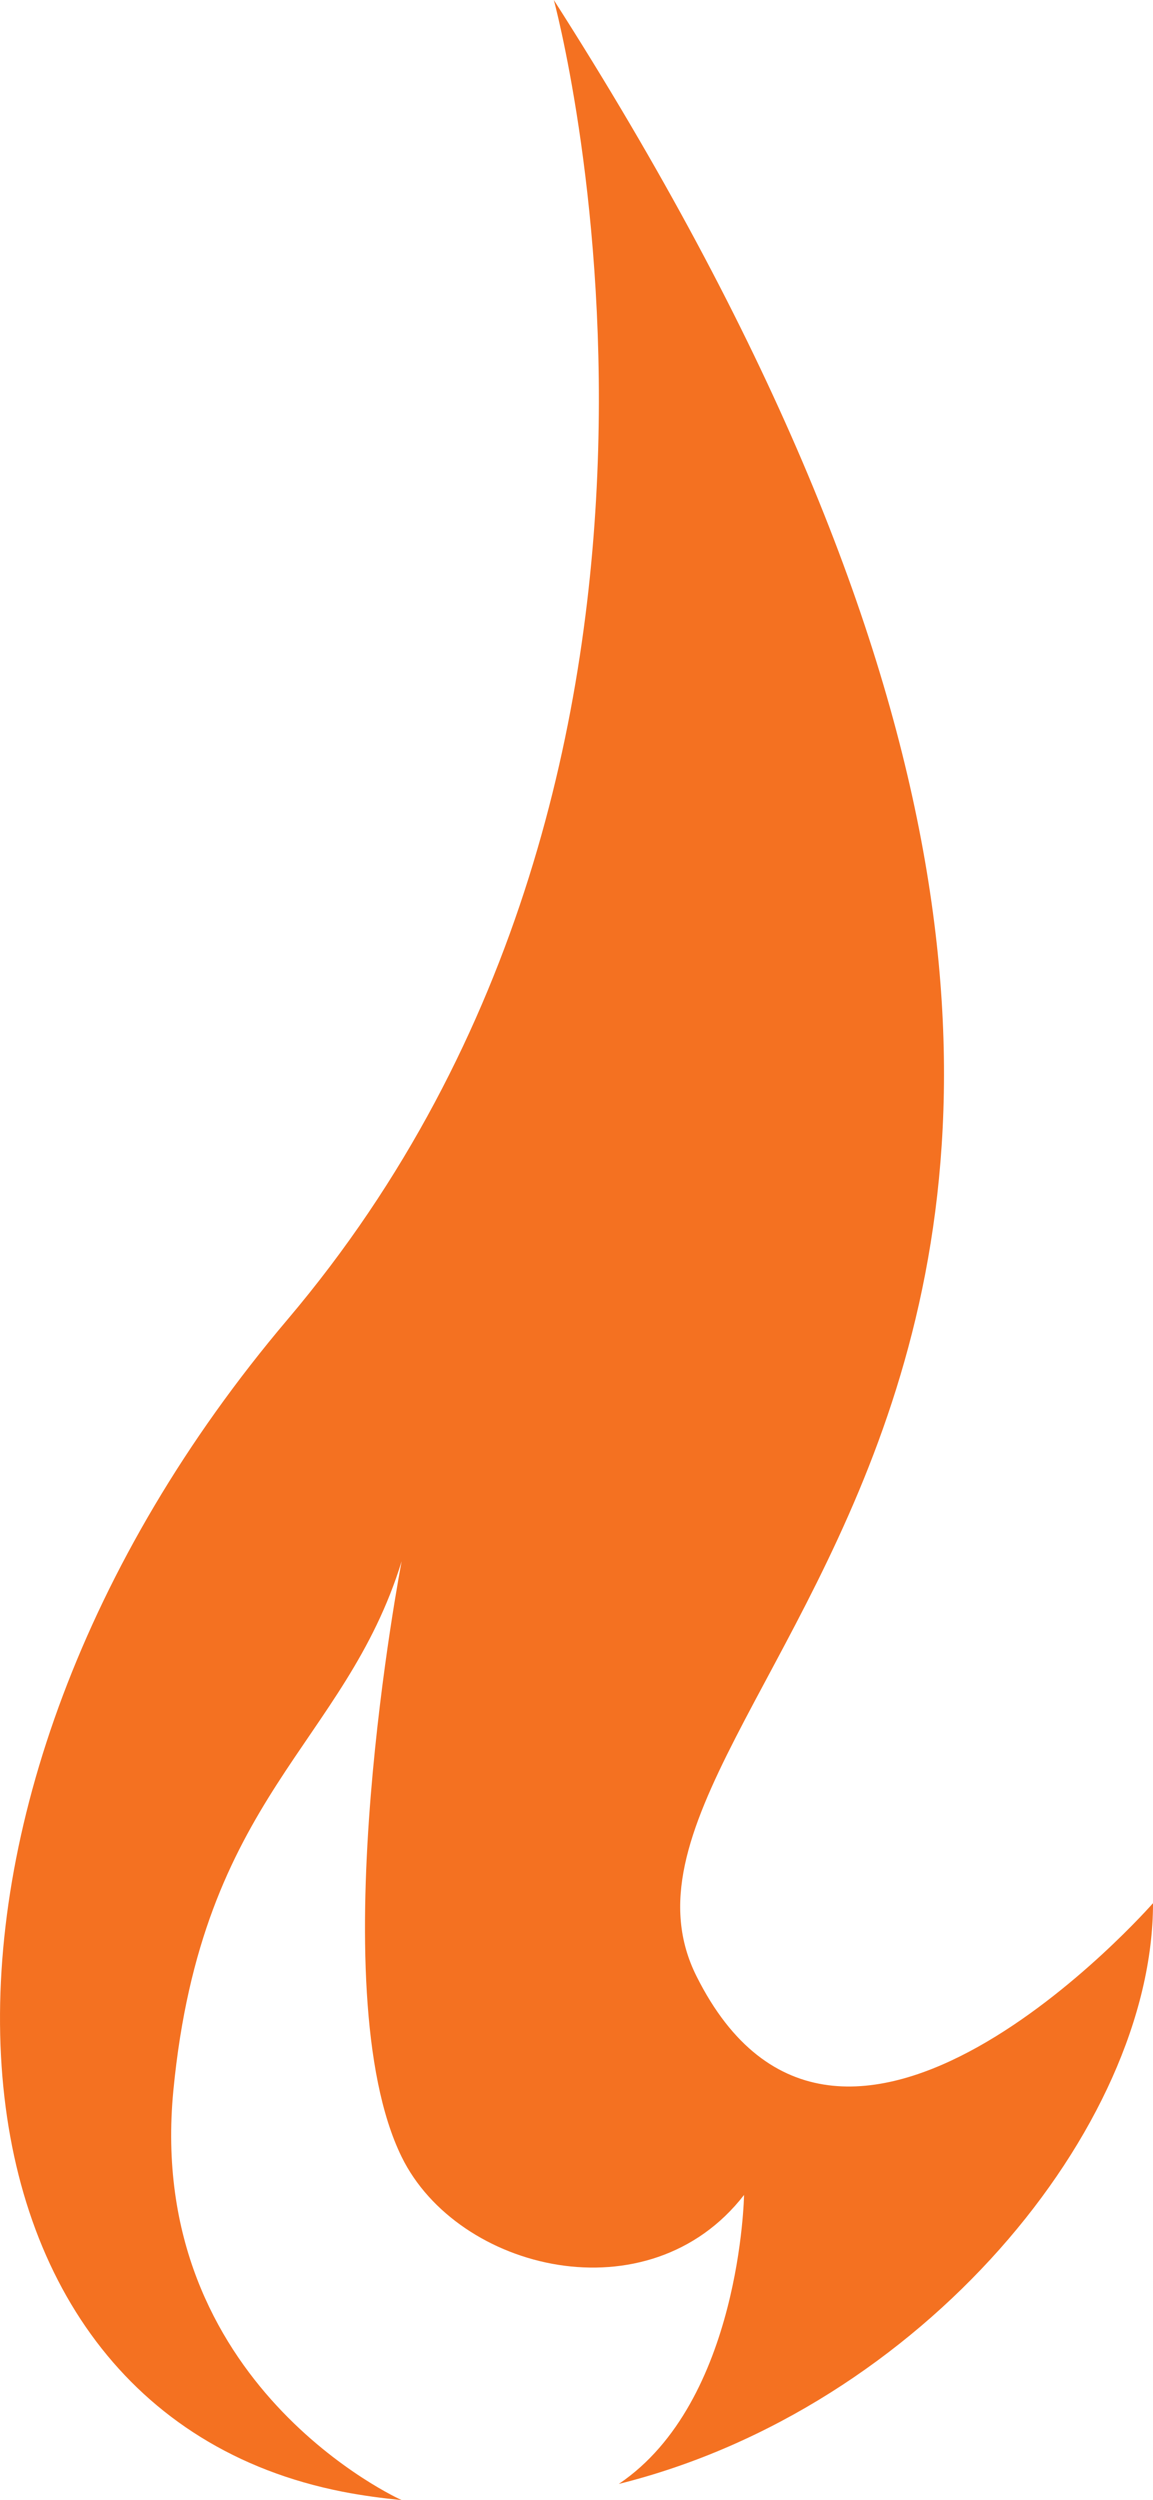 <svg version="1.1" id="图层_1" x="0px" y="0px" width="83.053px" height="180px" viewBox="0 0 83.053 180" enable-background="new 0 0 83.053 180" xml:space="preserve" xmlns="http://www.w3.org/2000/svg" xmlns:xlink="http://www.w3.org/1999/xlink" xmlns:xml="http://www.w3.org/XML/1998/namespace">
  <path fill="#F47121" d="M50.168,142.276C39.893,121.721,102.236,97.514,39.893,0c0,0,14.908,54.758-19.183,95.002
	c-29.572,34.908-26.785,78.352,3.963,84.393c1.428,0.281,2.847,0.465,4.259,0.605l0,0c0,0-18.498-8.266-16.443-29.504
	s12.332-24.795,16.443-38.09c0,0-5.942,30.768,0,42.885c4.03,8.223,17.811,11.582,24.663,2.74c0,0-0.232,14.889-9.021,20.805l0,0
	c21.83-5.434,38.48-25.684,38.48-41.814C83.053,137.022,60.445,162.829,50.168,142.276z" class="color c1"/>
</svg>